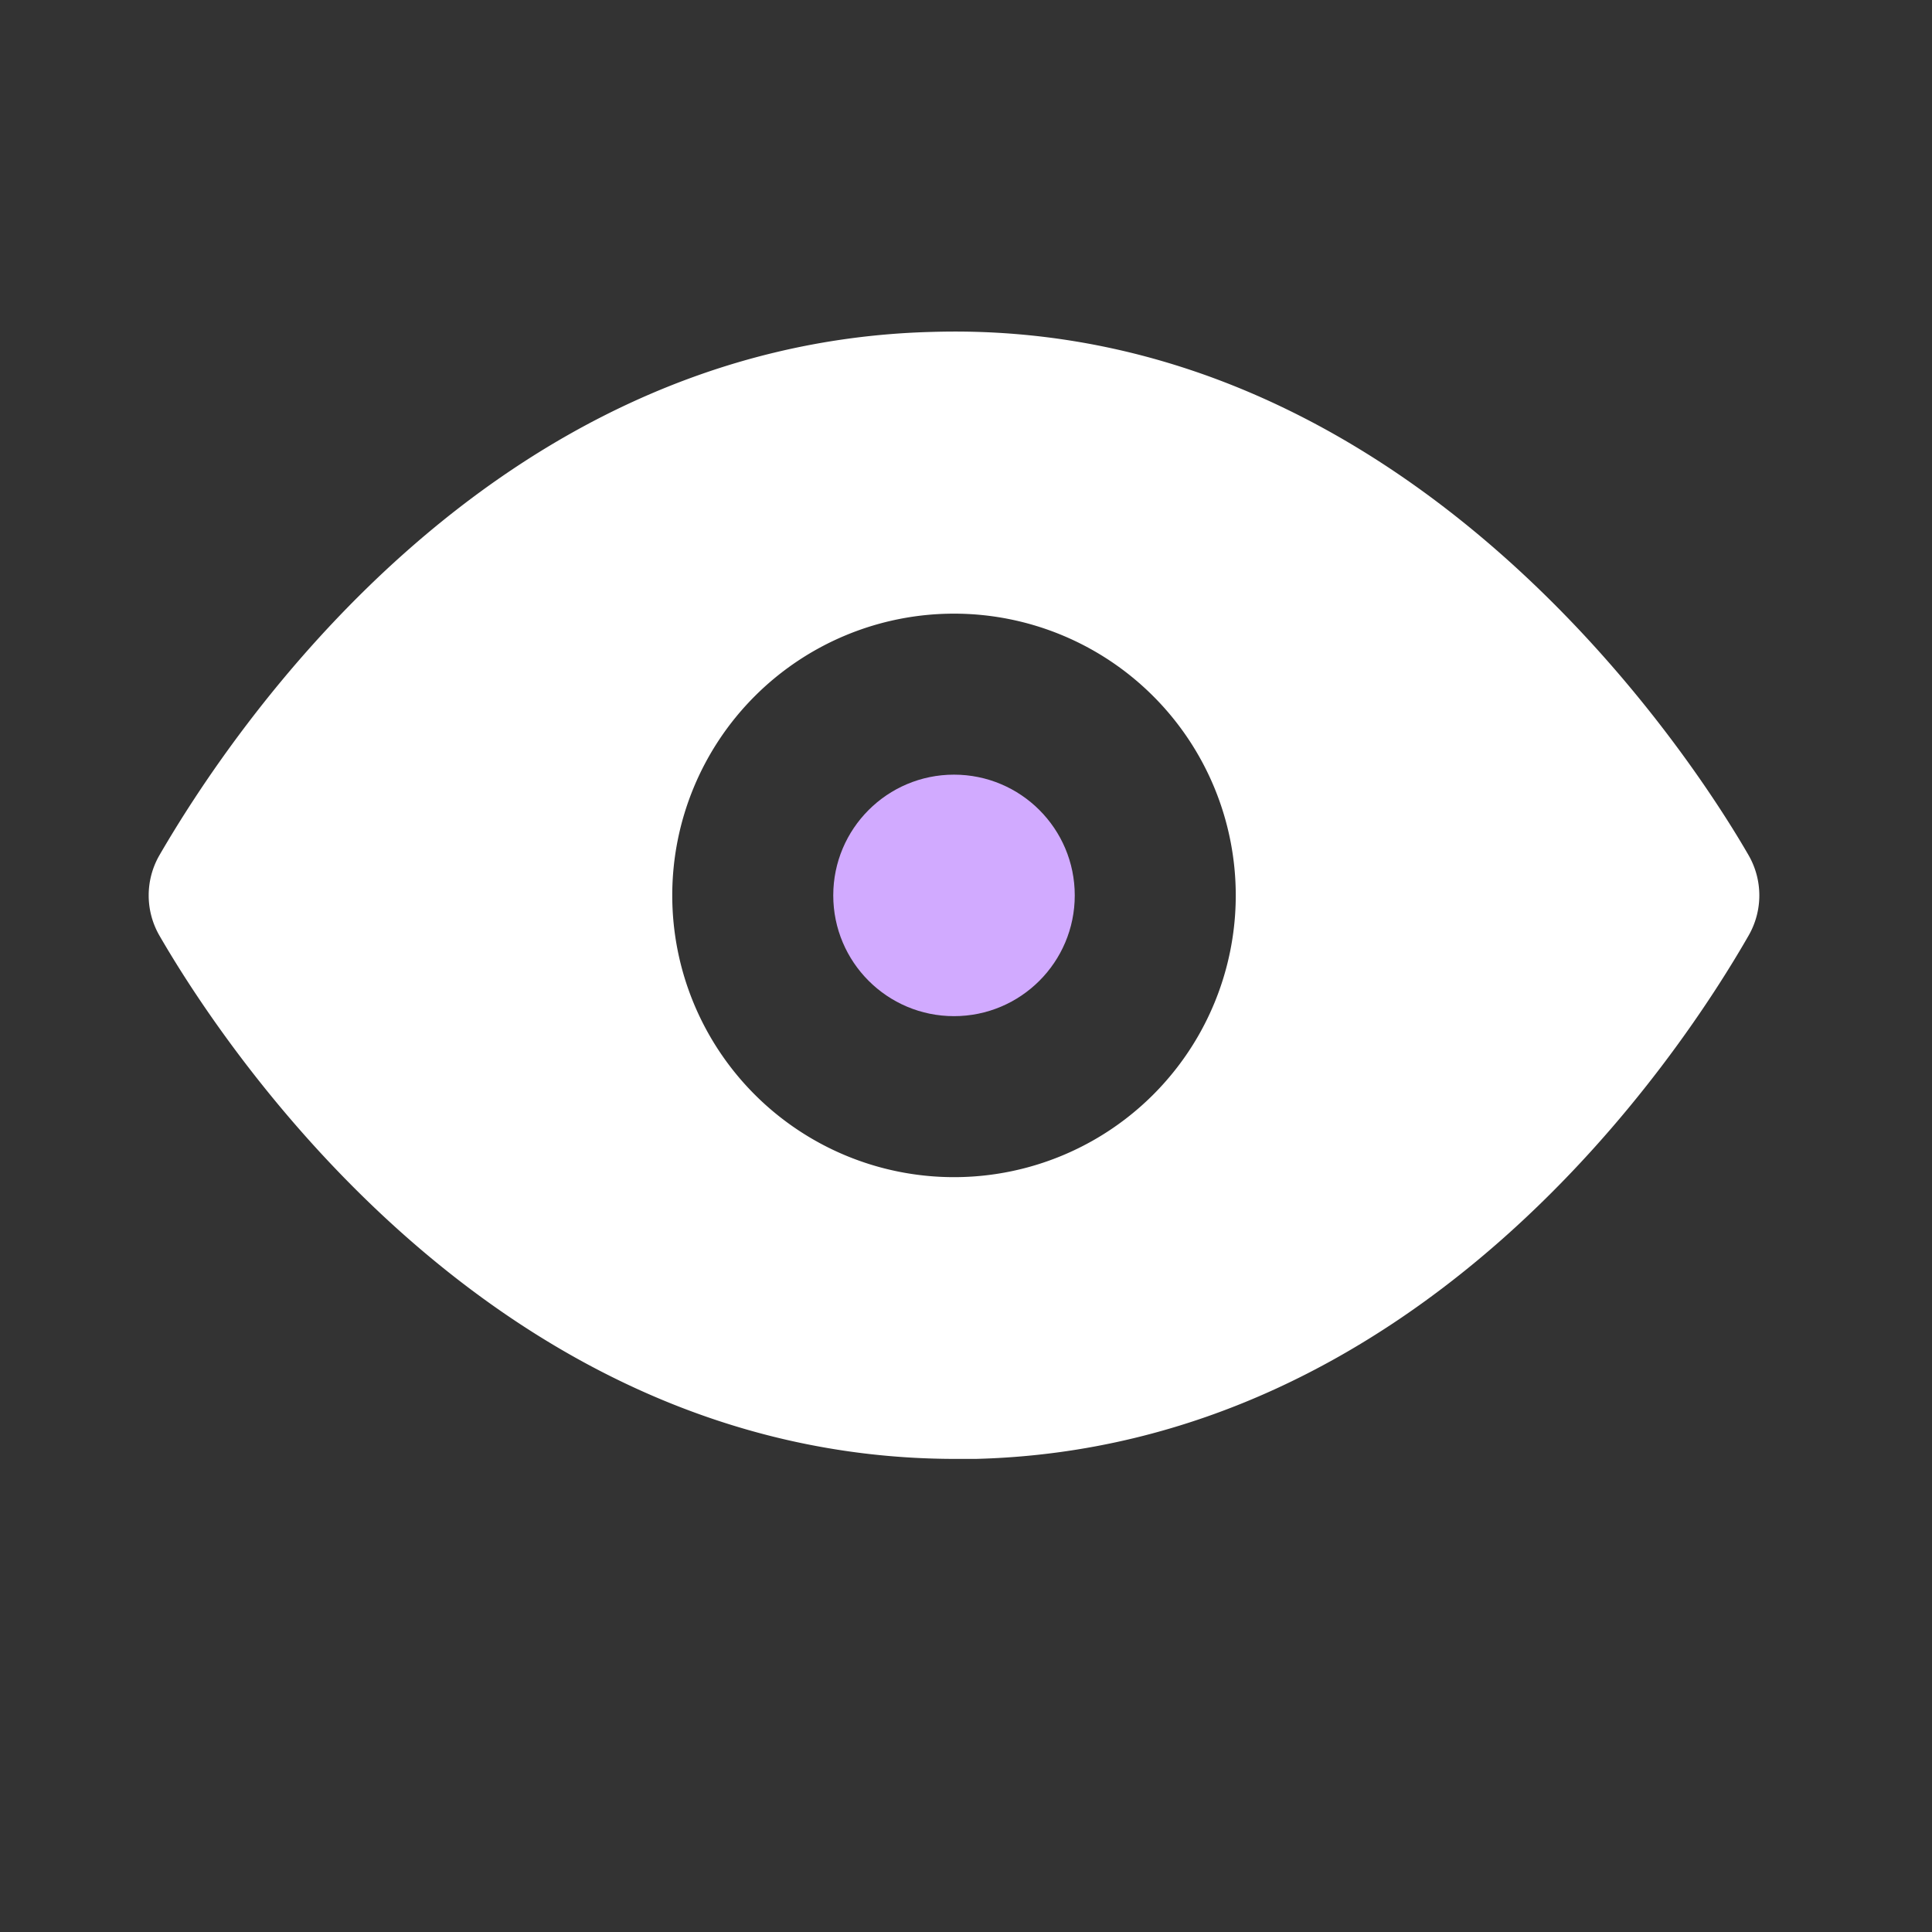 <svg id="Layer_2" data-name="Layer 2" xmlns="http://www.w3.org/2000/svg" width="24" height="24" viewBox="0 0 24 24">
  <rect x="0" y="0" width="24" height="24" fill="#333333" stroke="none"/>
  <g id="eye">
    <rect id="Rectangle_188" data-name="Rectangle 188" width="24" height="24" fill="#fff" opacity="0"/>
    <circle id="Ellipse_24" data-name="Ellipse 24" cx="1.5" cy="1.5" r="1.5" transform="translate(10.351 9.623)" fill="#d1aaff"/>
    <path id="Path_65" data-name="Path 65" d="M21.87,11.5c-.64-1.11-4.16-6.68-10.14-6.5C6.2,5.14,3,10,2.13,11.5a1,1,0,0,0,0,1c.63,1.09,4,6.5,9.89,6.5h.25c5.53-.14,8.74-5,9.6-6.5A1,1,0,0,0,21.87,11.5ZM12,15.5A3.5,3.5,0,1,1,15.5,12,3.5,3.5,0,0,1,12,15.5Z" transform="translate(-0.149 -0.877)" fill="#fff"/>
  </g>
</svg>
